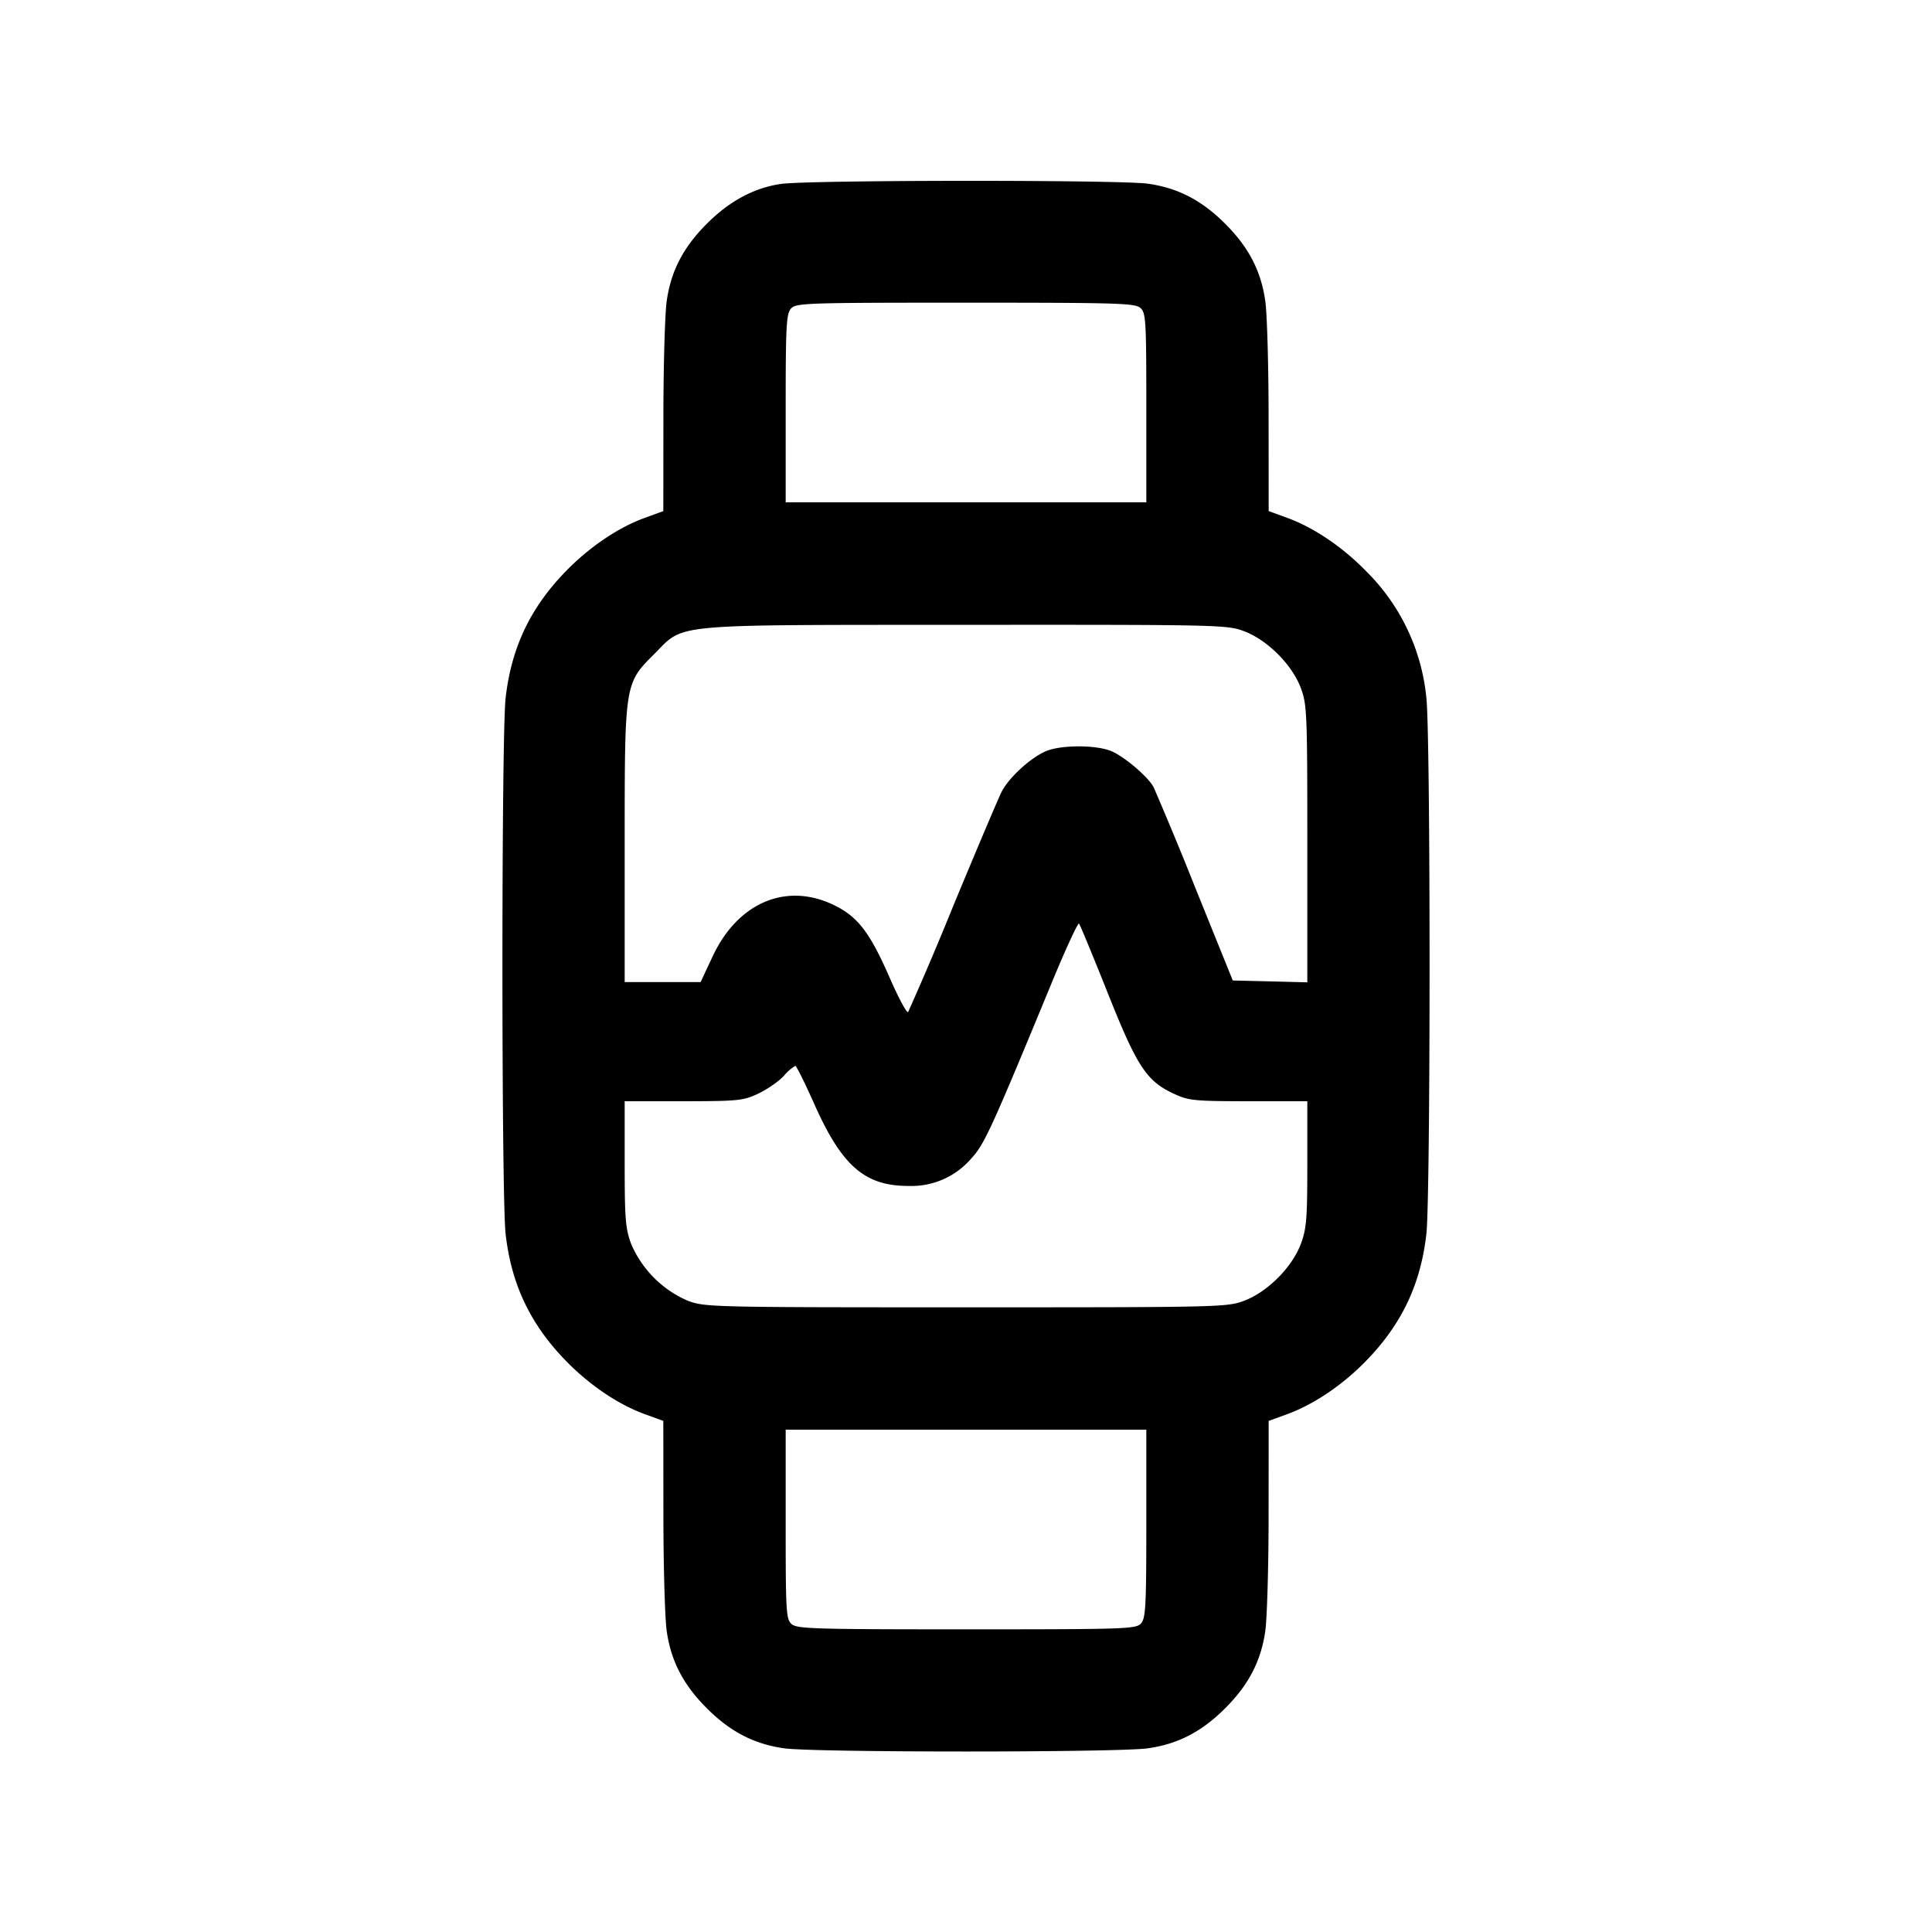 <svg width="24" height="24" fill="none" xmlns="http://www.w3.org/2000/svg"><path d="M9.701 2.285c-.333.048-.64.213-.921.495-.292.291-.445.587-.498.96-.022.154-.041.804-.041 1.445L8.24 6.349l-.233.085c-.329.12-.686.362-.977.661-.442.454-.678.95-.749 1.576-.053.462-.053 6.196 0 6.658.071.626.307 1.122.749 1.576.291.299.648.541.977.661l.233.085.001 1.164c0 .641.019 1.291.041 1.445.053.373.206.669.498.96.291.292.587.445.96.498.366.053 4.154.053 4.52 0 .373-.053.669-.206.96-.498.292-.291.445-.587.498-.96.022-.154.041-.804.041-1.445l.001-1.164.233-.085c.329-.12.686-.362.977-.661.442-.454.678-.95.749-1.576.053-.462.053-6.196 0-6.658a2.559 2.559 0 0 0-.749-1.576c-.291-.299-.648-.541-.977-.661l-.233-.085-.001-1.164c0-.641-.019-1.291-.041-1.445-.053-.373-.206-.669-.498-.96-.291-.292-.587-.445-.96-.498-.342-.049-4.22-.047-4.559.003m4.466 1.541c.068.061.073.154.073 1.24V6.24H9.76V5.073c0-1.029.008-1.175.066-1.24.063-.069.183-.073 2.167-.073 1.899 0 2.108.006 2.174.066m1.287 4.015c.29.109.596.415.705.705.077.206.081.307.081 1.937v1.72l-.463-.012-.463-.011-.469-1.16a44.977 44.977 0 0 0-.515-1.243c-.071-.13-.363-.378-.524-.446-.188-.079-.624-.079-.812 0-.192.081-.462.329-.552.506-.04.079-.311.719-.603 1.423a39.66 39.66 0 0 1-.558 1.312c-.016.017-.117-.17-.225-.417-.236-.541-.382-.742-.641-.883-.608-.331-1.24-.083-1.564.612l-.148.316H7.76v-1.718c0-1.994-.001-1.99.366-2.356.384-.384.143-.362 3.862-.364 3.169-.002 3.254 0 3.466.079m-1.697 4.485c.366.921.484 1.102.821 1.259.189.088.25.094.932.095h.73v.778c0 .685-.01.805-.081.996-.109.29-.415.596-.705.705-.211.079-.299.081-3.454.081-3.155 0-3.243-.002-3.454-.081a1.342 1.342 0 0 1-.705-.705c-.071-.191-.081-.311-.081-.996v-.778h.73c.684-.001.743-.007.93-.095.11-.052.253-.151.317-.22a.587.587 0 0 1 .143-.125c.013 0 .121.217.239.483.34.761.625 1.009 1.162 1.009a.98.98 0 0 0 .788-.345c.159-.172.247-.364.994-2.174.174-.422.328-.755.341-.74.013.015.172.399.353.853m.483 6.601c0 1.029-.008 1.175-.066 1.24-.063.069-.183.073-2.167.073-1.899 0-2.108-.006-2.174-.066-.068-.061-.073-.154-.073-1.24V17.76h4.48v1.167" fill-rule="evenodd" fill="#000"/></svg>